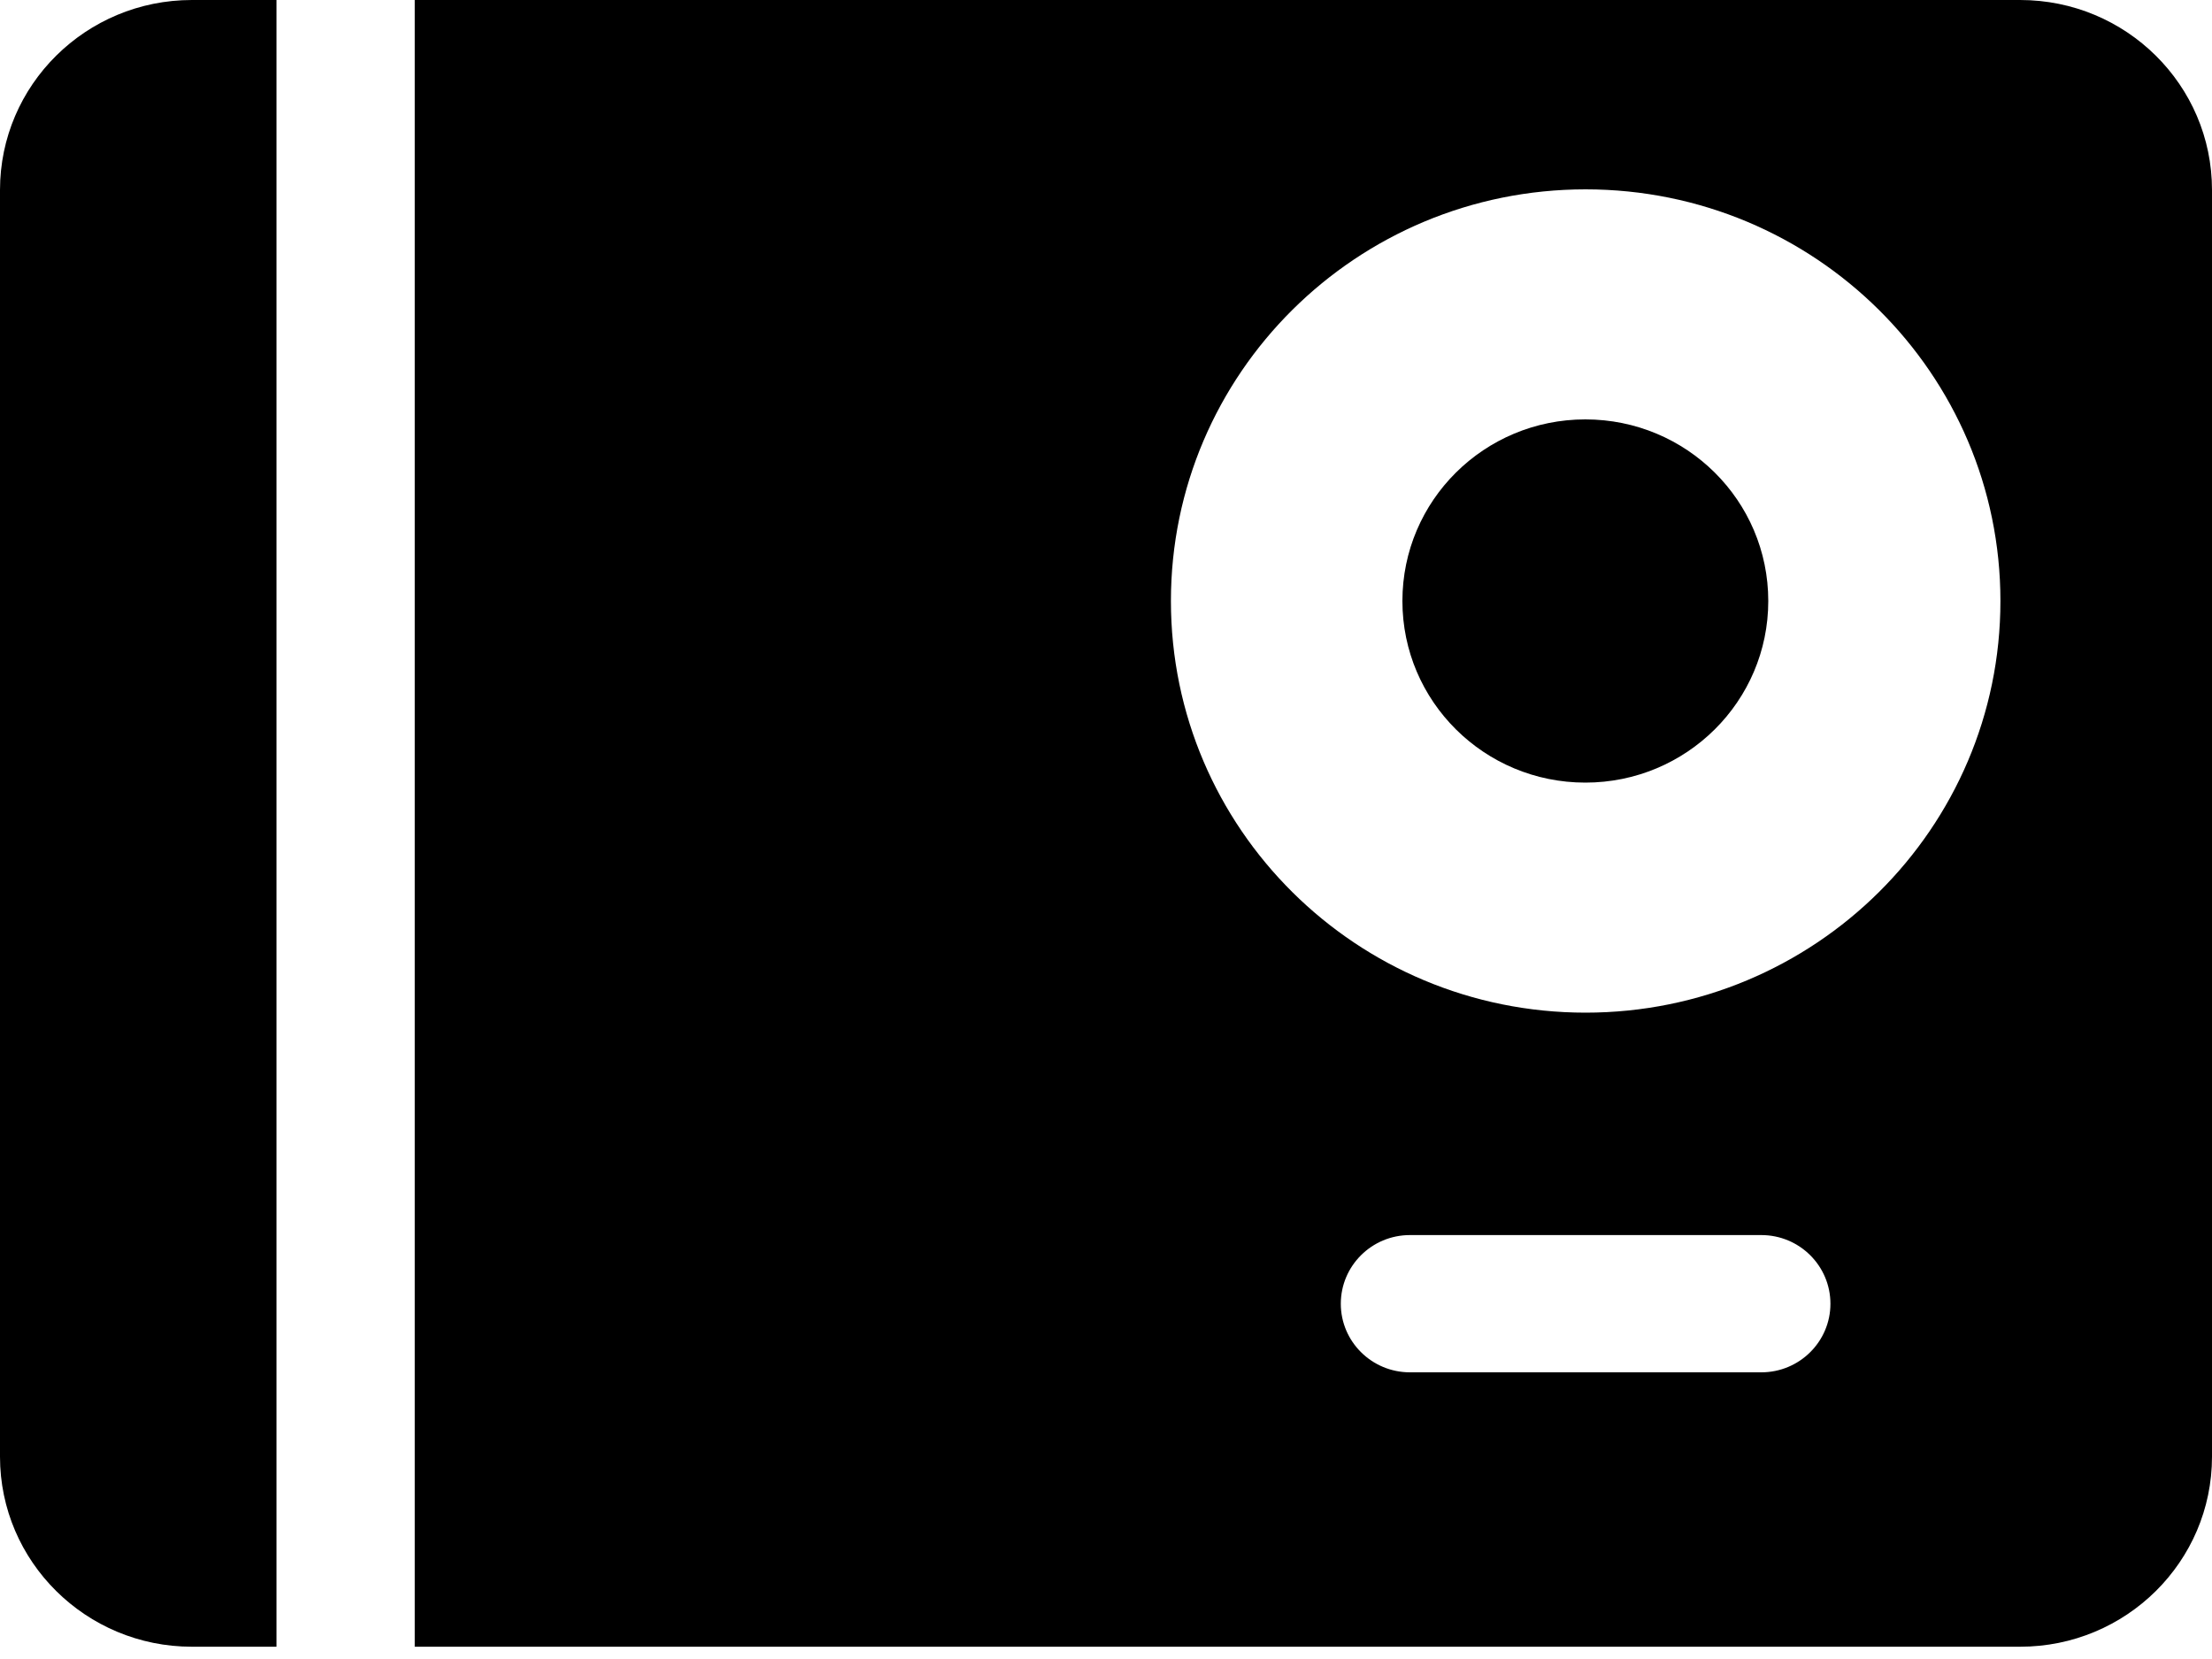 <svg width="20" height="15" viewBox="0 0 20 15" version="1.1" xmlns="http://www.w3.org/2000/svg" xmlns:xlink="http://www.w3.org/1999/xlink">
<title>noun_916023_cc</title>
<desc>Created using Figma</desc>
<g id="Canvas" transform="translate(-2036 -43)">
<g id="noun_916023_cc">
<g id="Vector">
<use xlink:href="#path0_fill" transform="translate(2048.68 46.792)"/>
</g>
<g id="Vector">
<use xlink:href="#path1_fill" transform="translate(2036 43)"/>
</g>
<g id="Vector">
<use xlink:href="#path2_fill" transform="translate(2039.75 43)"/>
</g>
</g>
</g>
<defs>
<path id="path0_fill" d="M 1.654 4.20464e-07C 0.74 4.20464e-07 -1.89887e-07 0.734 -1.89887e-07 1.642C -1.89887e-07 2.549 0.74 3.284 1.654 3.284C 2.568 3.284 3.308 2.549 3.308 1.642C 3.308 0.734 2.568 4.20464e-07 1.654 4.20464e-07Z"/>
<path id="path1_fill" d="M 2.5 0L 1.735 0C 0.777 0 0 0.769 0 1.718L 0 13.171C 0 14.119 0.777 14.889 1.735 14.889L 2.5 14.889L 2.5 0Z"/>
<path id="path2_fill" d="M 14.515 0L 0 0L 0 14.889L 14.515 14.889C 15.473 14.889 16.25 14.12 16.25 13.171L 16.25 1.718C 16.25 0.769 15.473 0 14.515 0ZM 12.175 12.408L 8.998 12.408C 8.653 12.408 8.373 12.13 8.373 11.788C 8.373 11.445 8.653 11.167 8.998 11.167L 12.175 11.167C 12.52 11.167 12.8 11.445 12.8 11.788C 12.8 12.13 12.52 12.408 12.175 12.408ZM 10.586 9.156C 8.515 9.156 6.837 7.49 6.837 5.434C 6.837 3.378 8.515 1.712 10.586 1.712C 12.658 1.712 14.337 3.378 14.337 5.434C 14.337 7.49 12.658 9.156 10.586 9.156Z"/>
</defs>
</svg>
